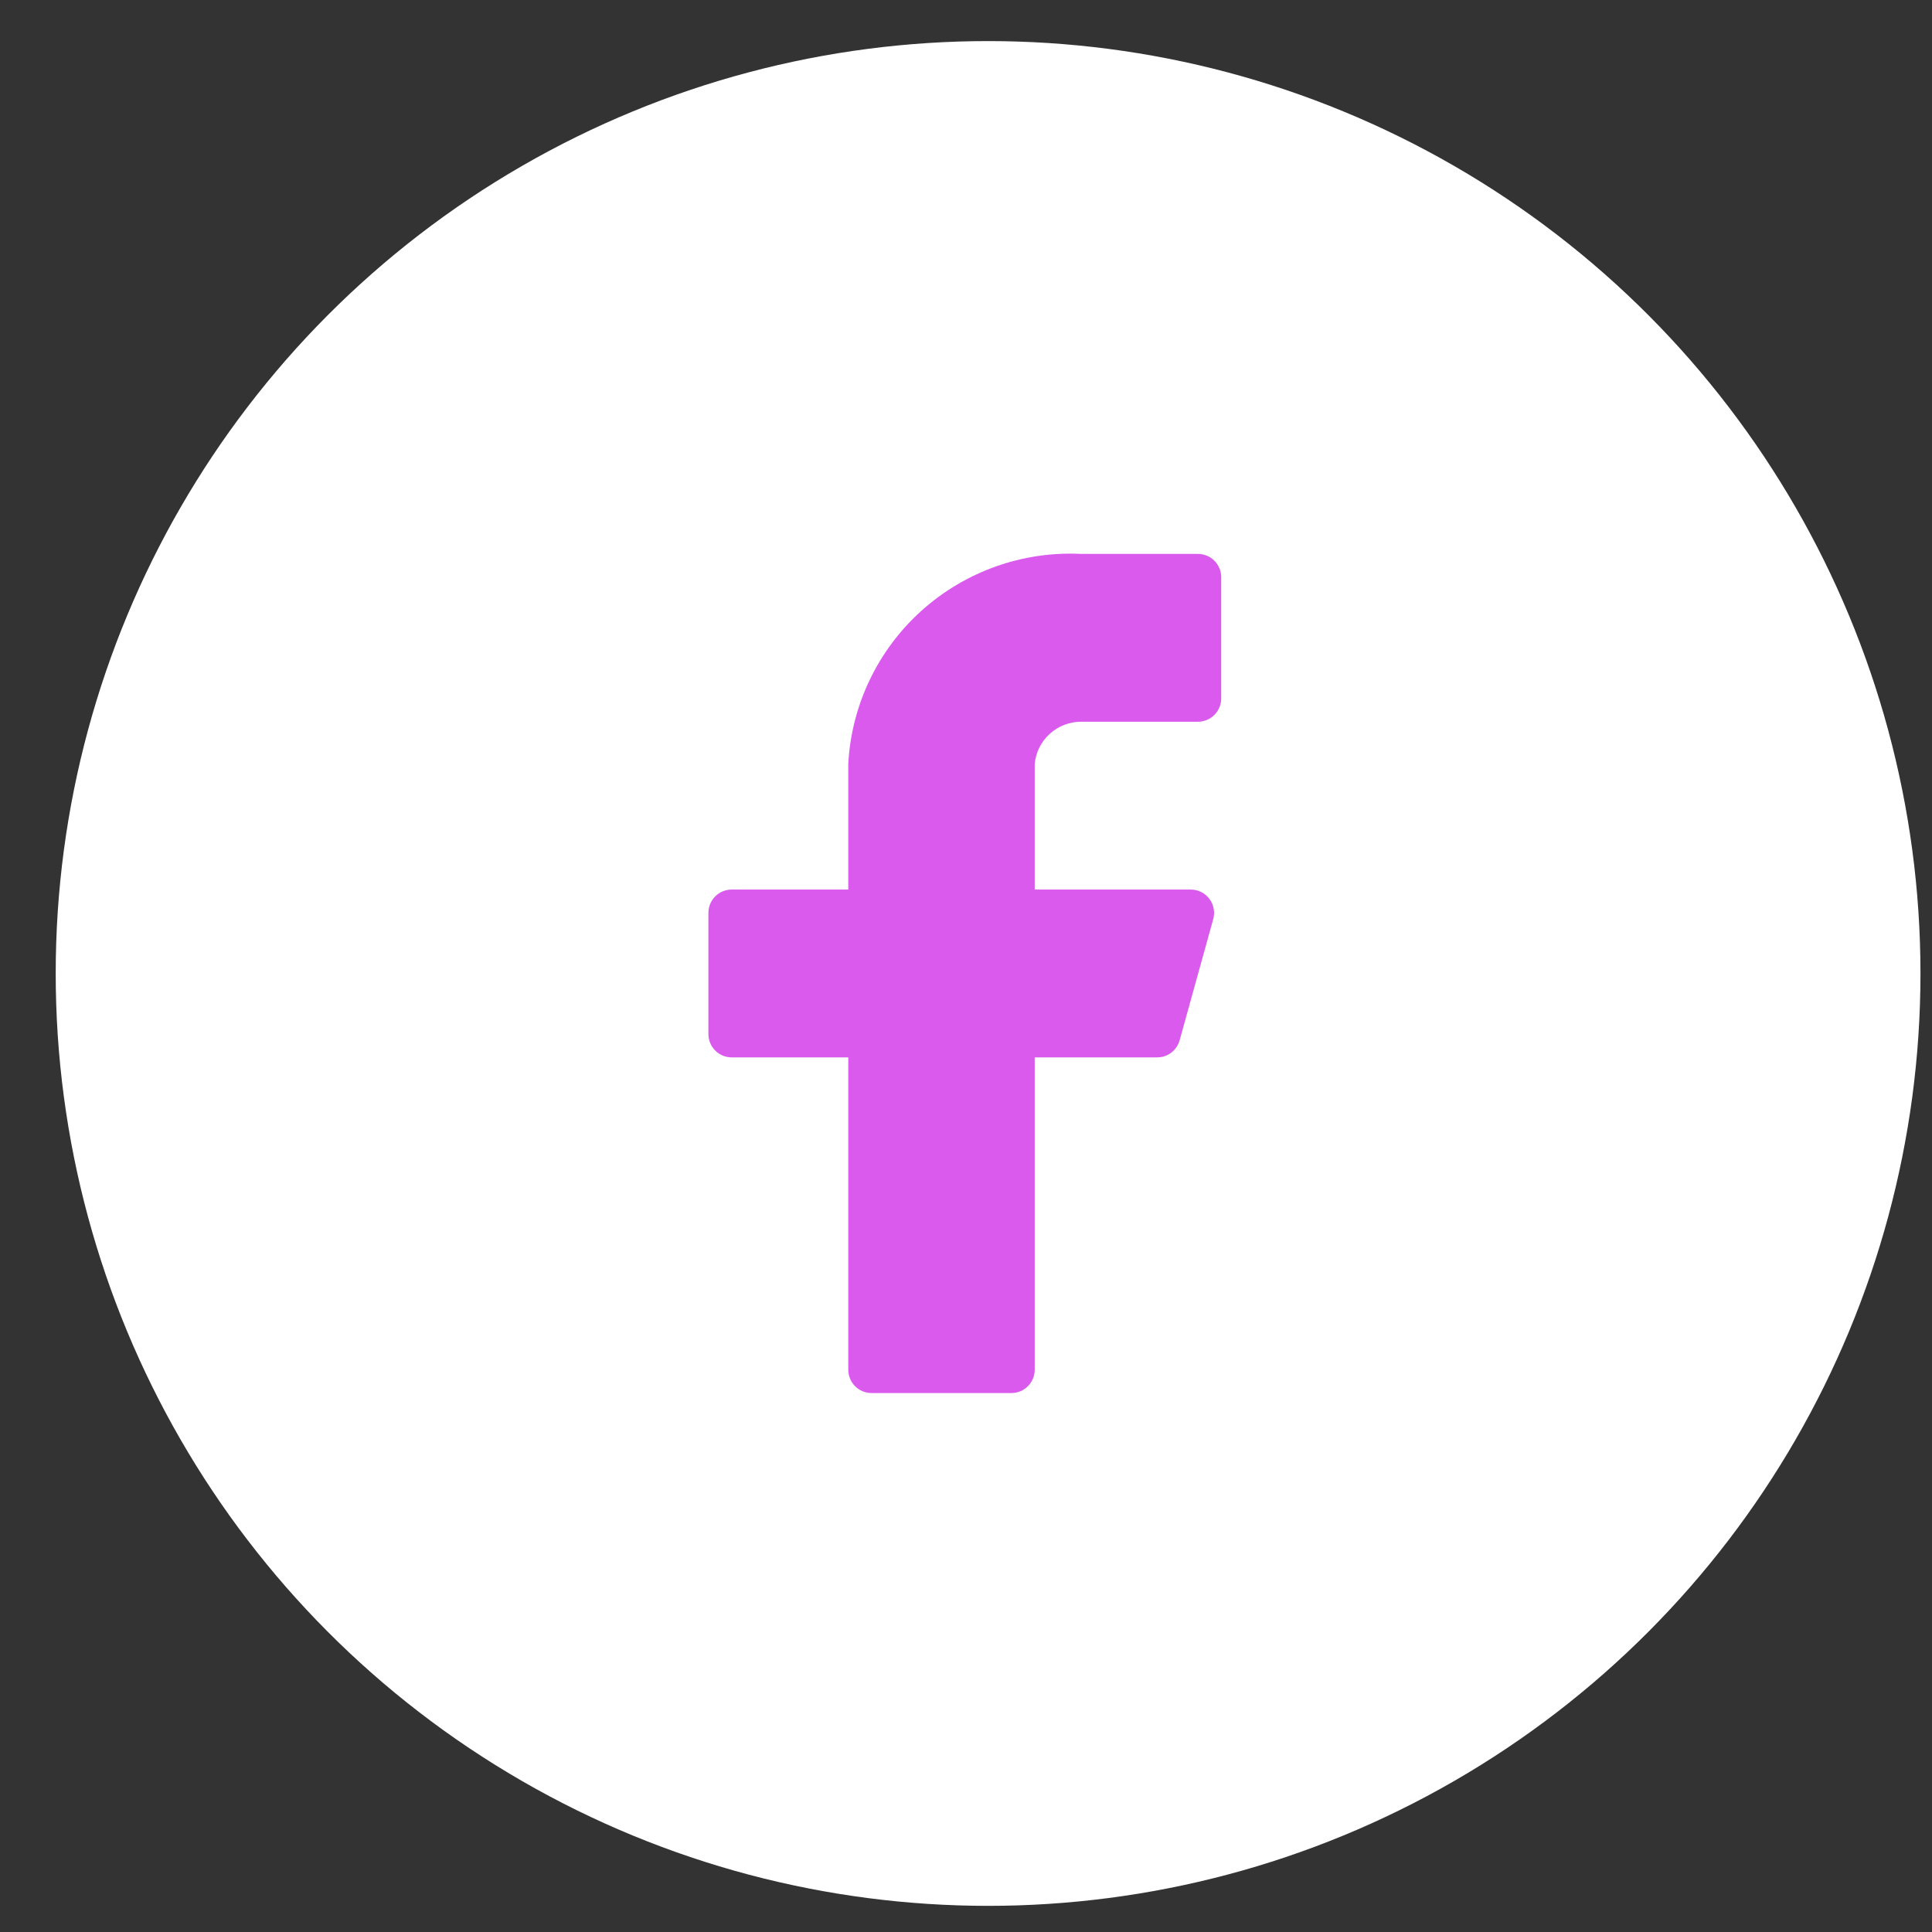<svg xmlns="http://www.w3.org/2000/svg" width="30" height="30" viewBox="0 0 30 30" fill="none">
  <rect x="0" y="0" width="30" height="30" fill="#333333" stroke="none"/>
  <circle cx="15.343" cy="15.116" r="14.478" fill="white"/>
  <path d="M18.963 8.963C18.963 8.867 18.925 8.775 18.857 8.707C18.789 8.639 18.697 8.601 18.601 8.601H16.791C15.88 8.556 14.988 8.873 14.309 9.483C13.631 10.093 13.222 10.947 13.172 11.858V13.813H11.362C11.266 13.813 11.174 13.851 11.106 13.919C11.038 13.987 11 14.079 11 14.175V16.057C11 16.153 11.038 16.245 11.106 16.313C11.174 16.381 11.266 16.419 11.362 16.419H13.172V21.269C13.172 21.365 13.21 21.457 13.278 21.525C13.345 21.593 13.438 21.631 13.534 21.631H15.705C15.801 21.631 15.893 21.593 15.961 21.525C16.029 21.457 16.067 21.365 16.067 21.269V16.419H17.964C18.044 16.42 18.123 16.394 18.187 16.346C18.251 16.297 18.297 16.229 18.318 16.151L18.84 14.269C18.854 14.216 18.856 14.159 18.845 14.105C18.835 14.051 18.812 13.999 18.778 13.956C18.744 13.911 18.701 13.876 18.652 13.851C18.602 13.826 18.547 13.813 18.492 13.813H16.067V11.858C16.085 11.679 16.169 11.513 16.303 11.393C16.437 11.272 16.611 11.206 16.791 11.207H18.601C18.697 11.207 18.789 11.169 18.857 11.101C18.925 11.033 18.963 10.941 18.963 10.845V8.963Z" fill="#DA5AED"/>
</svg>